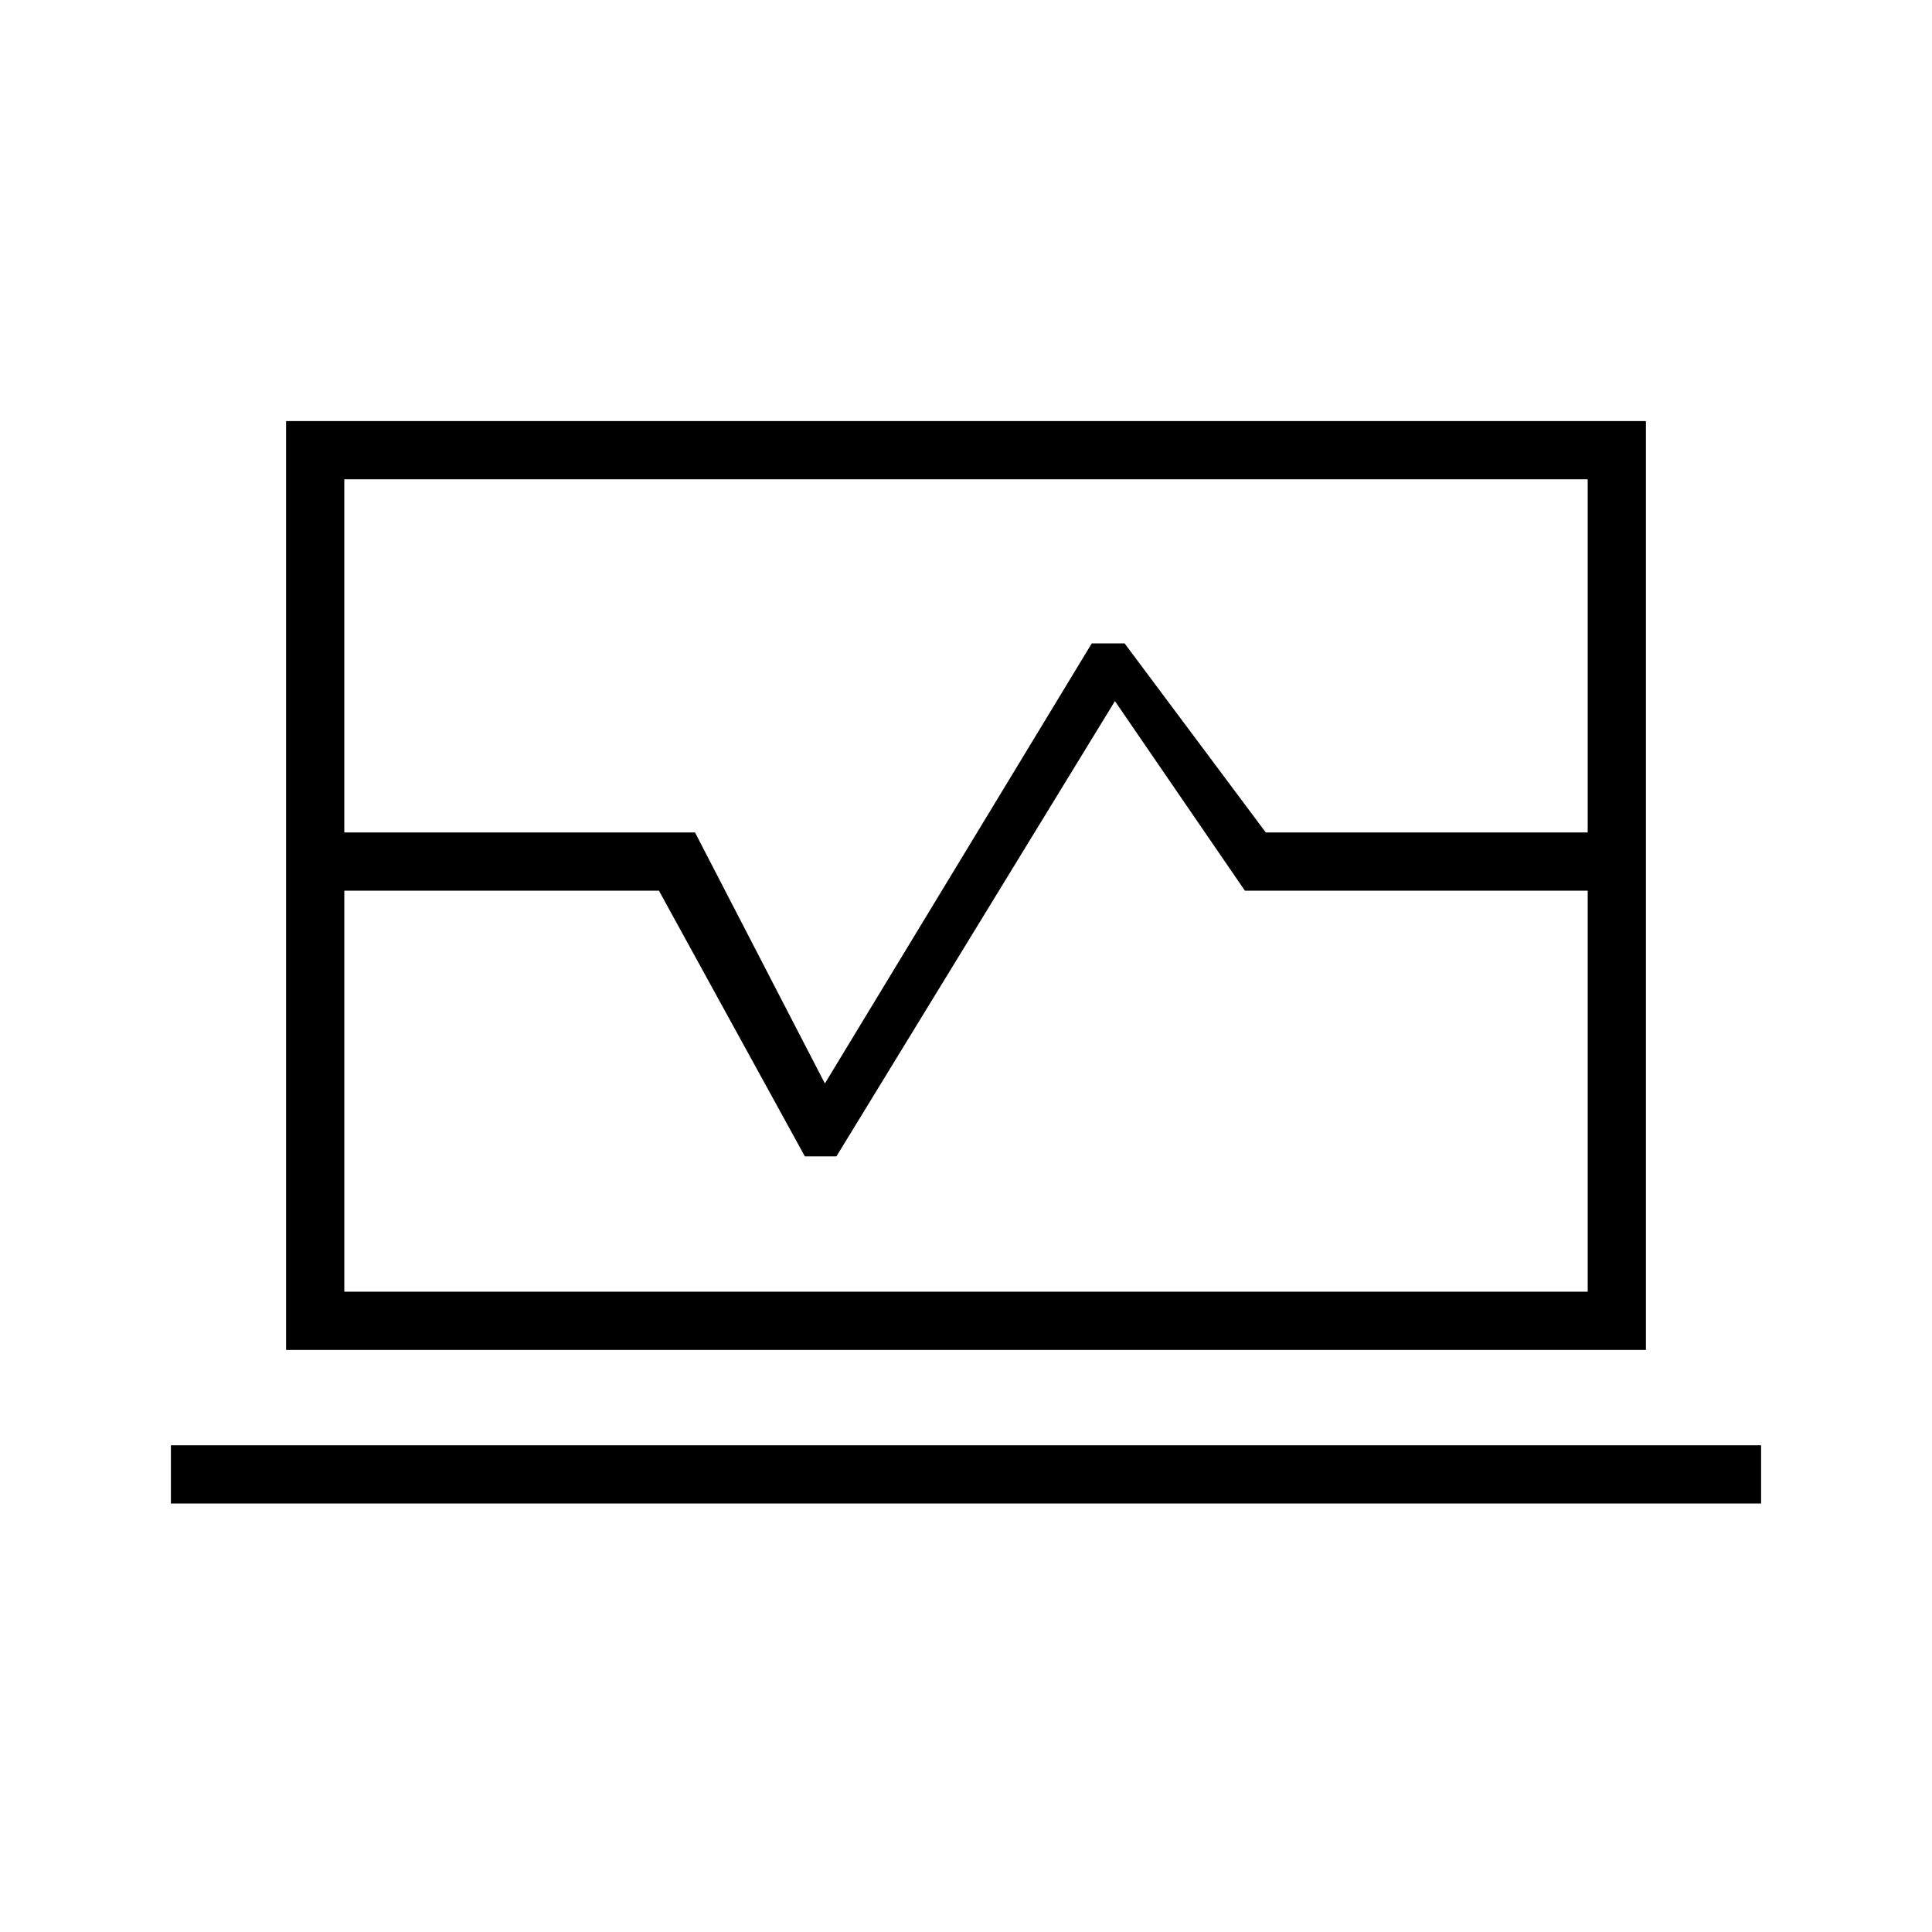 <svg xmlns="http://www.w3.org/2000/svg" height="20" viewBox="0 -960 960 960" width="20"><path d="M142.15-546.35v-204.42h675.7v204.42h-28.93v-175.5H171.08v175.5h-28.93Zm0 257.12v-228.19h28.93v199.27h617.84v-199.27h28.93v228.19h-675.7Zm0-228.19v-28.93h203.2l64.53 124.73L542.5-640.31h16.3l70.16 93.96h188.89v28.93H618.58L554-611.62l-138.38 226.2h-15.7l-72.5-132H142.15Zm-57.23 304.5v-28.93h790.16v28.93H84.92ZM480-520.19Z"/></svg>